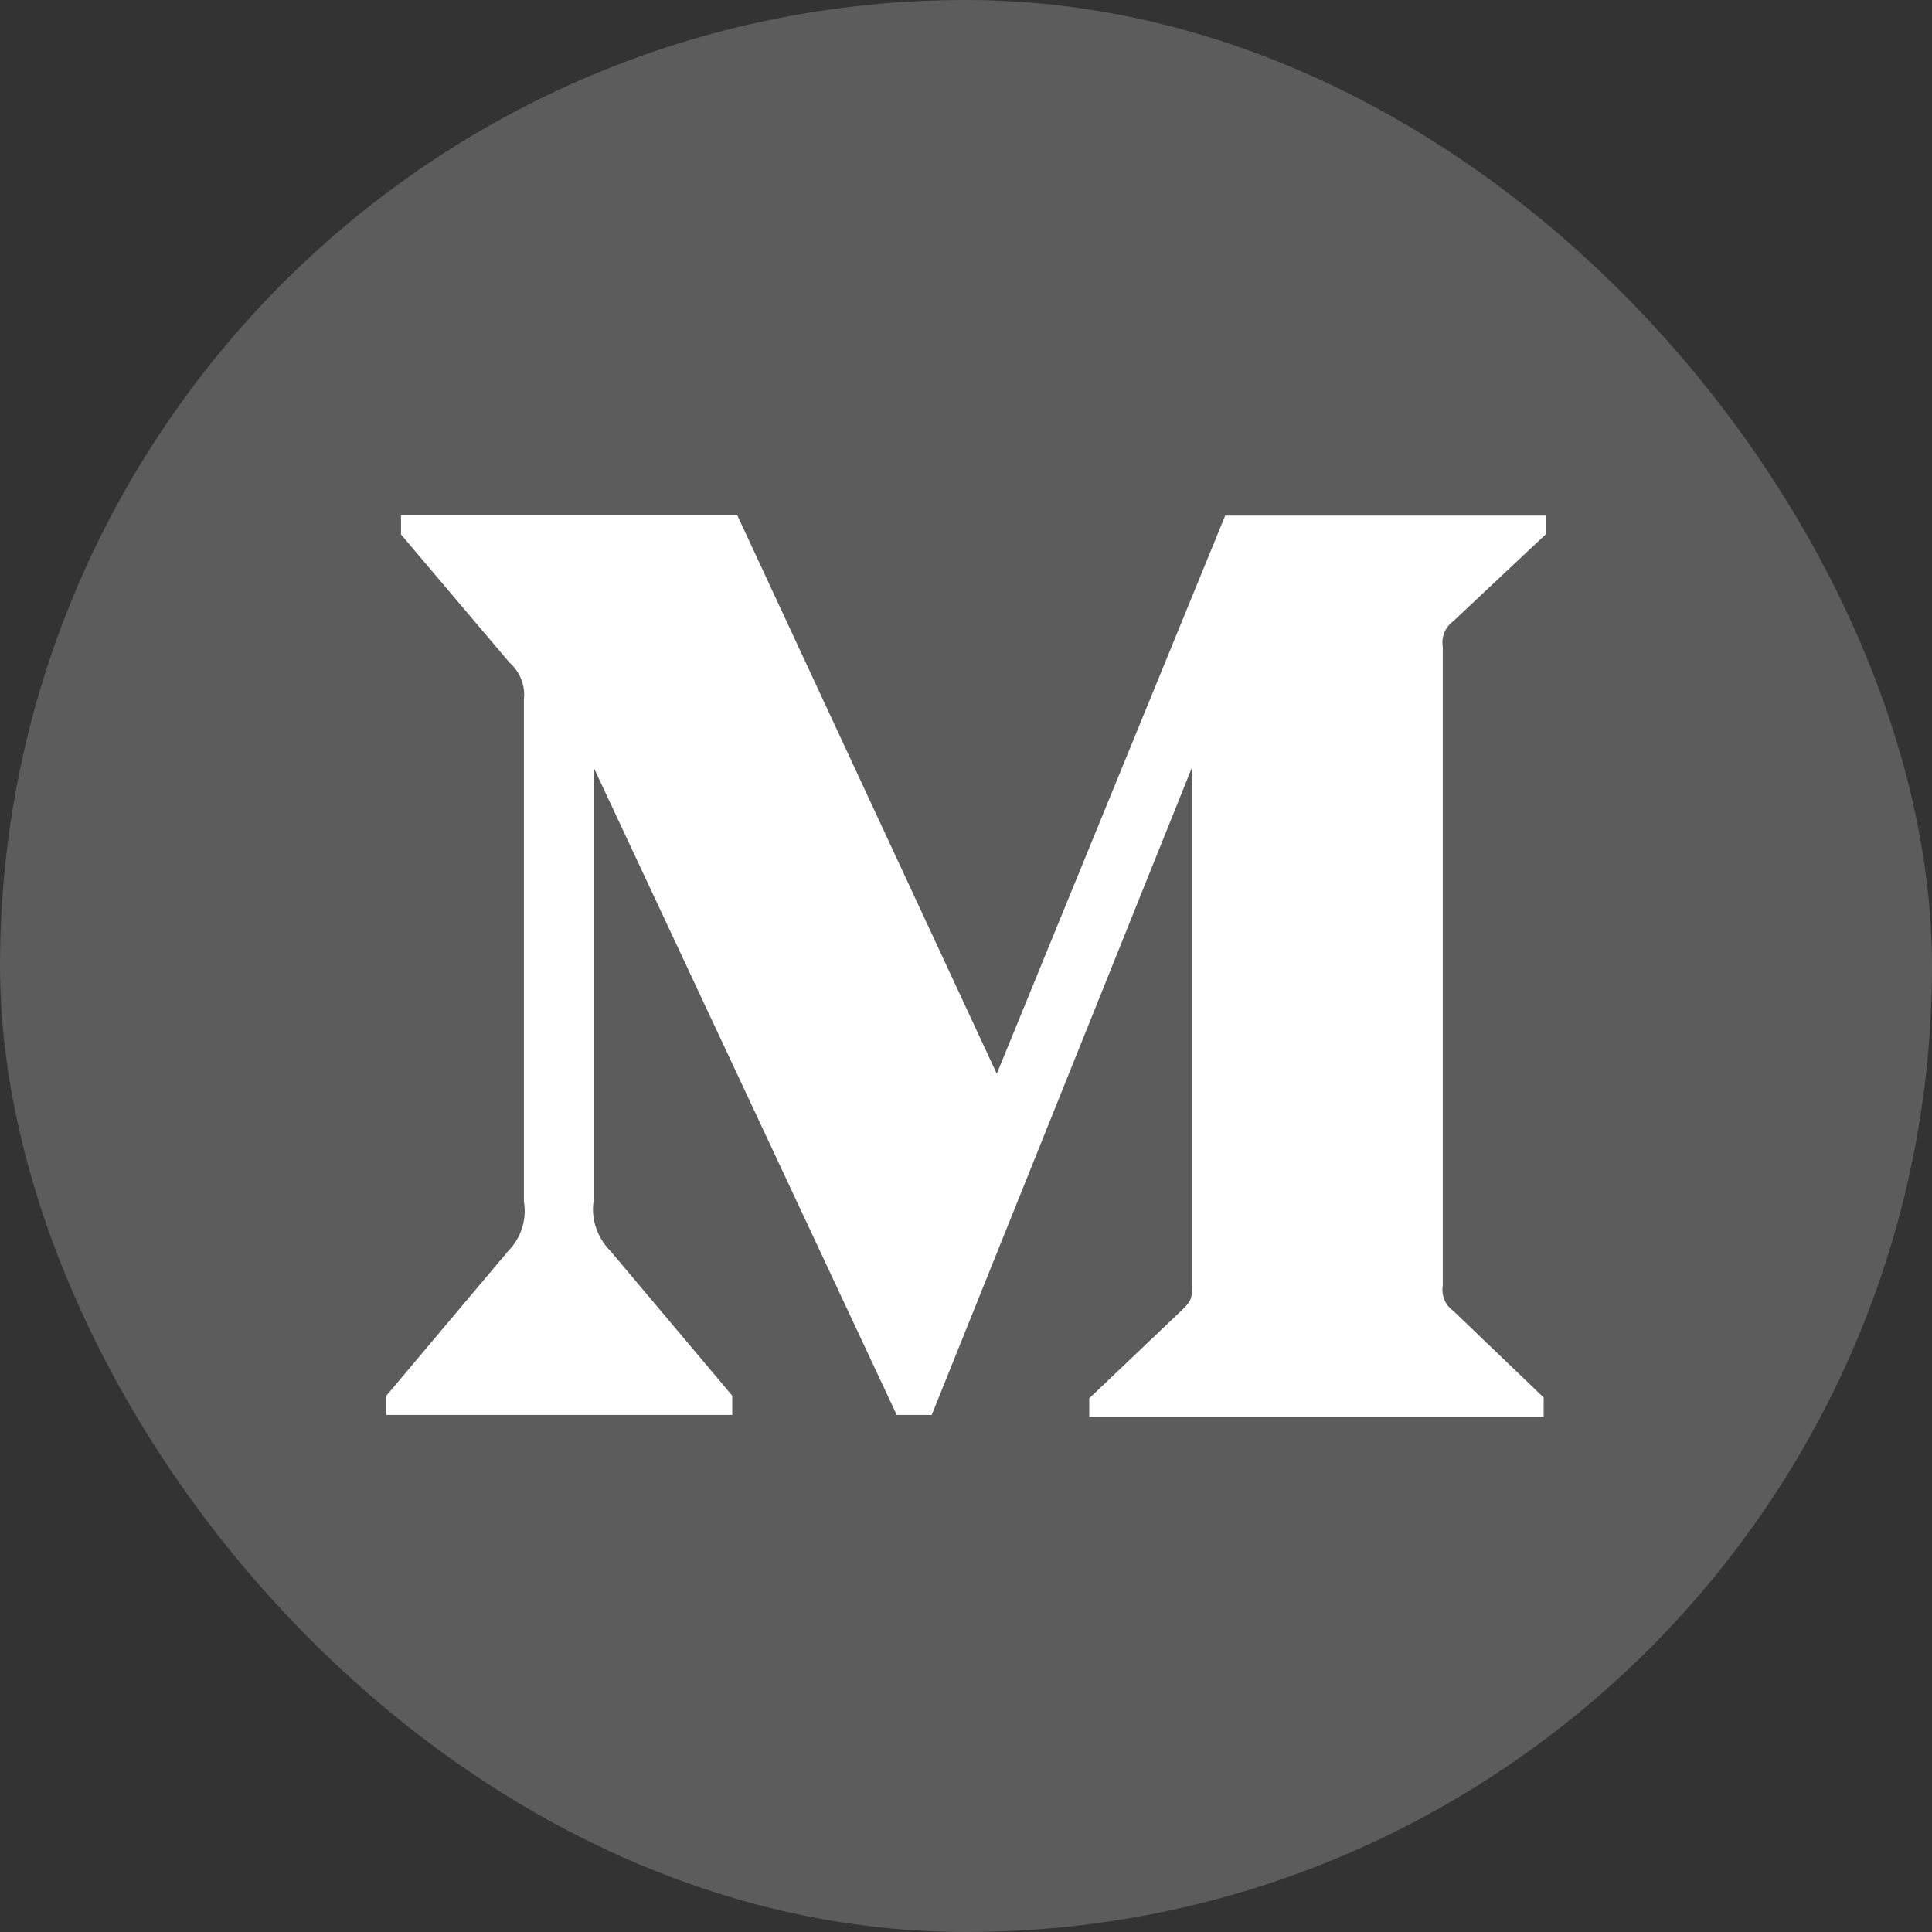 <?xml version="1.0" encoding="UTF-8"?>
<svg width="30px" height="30px" viewBox="0 0 30 30" version="1.1" xmlns="http://www.w3.org/2000/svg" xmlns:xlink="http://www.w3.org/1999/xlink">
    <rect x="0" y="0" width="30" height="30" fill="#333333" stroke="none"/>
    <title>矩形</title>
    <g id="页面-1" stroke="none" stroke-width="1" fill="none" fill-rule="evenodd">
        <g id="连接钱包" transform="translate(-1290, -857)" fill="#FFFFFF">
            <g id="编组-16" transform="translate(0, 812)">
                <g id="编组-15备份" transform="translate(1290, 45)">
                    <rect id="矩形" opacity="0.2" x="0" y="0" width="30" height="30" rx="15"></rect>
                    <path d="M24,8.299 L22.565,9.647 C22.439,9.74 22.379,9.893 22.403,10.039 L22.403,19.961 C22.379,20.113 22.439,20.265 22.565,20.353 L23.97,21.701 L23.97,22 L16.914,22 L16.914,21.713 L18.367,20.33 C18.51,20.189 18.51,20.148 18.51,19.937 L18.51,11.915 L14.468,21.971 L13.924,21.971 L9.217,11.915 L9.217,18.654 C9.175,18.935 9.277,19.222 9.48,19.427 L11.37,21.672 L11.37,21.971 L6,21.971 L6,21.672 L7.89,19.427 C8.093,19.222 8.183,18.935 8.135,18.654 L8.135,10.86 C8.159,10.643 8.075,10.432 7.908,10.285 L6.227,8.299 L6.227,8 L11.448,8 L15.478,16.673 L19.025,8.006 L24,8.006 L24,8.299 Z" id="路径"></path>
                </g>
            </g>
        </g>
    </g>
</svg>